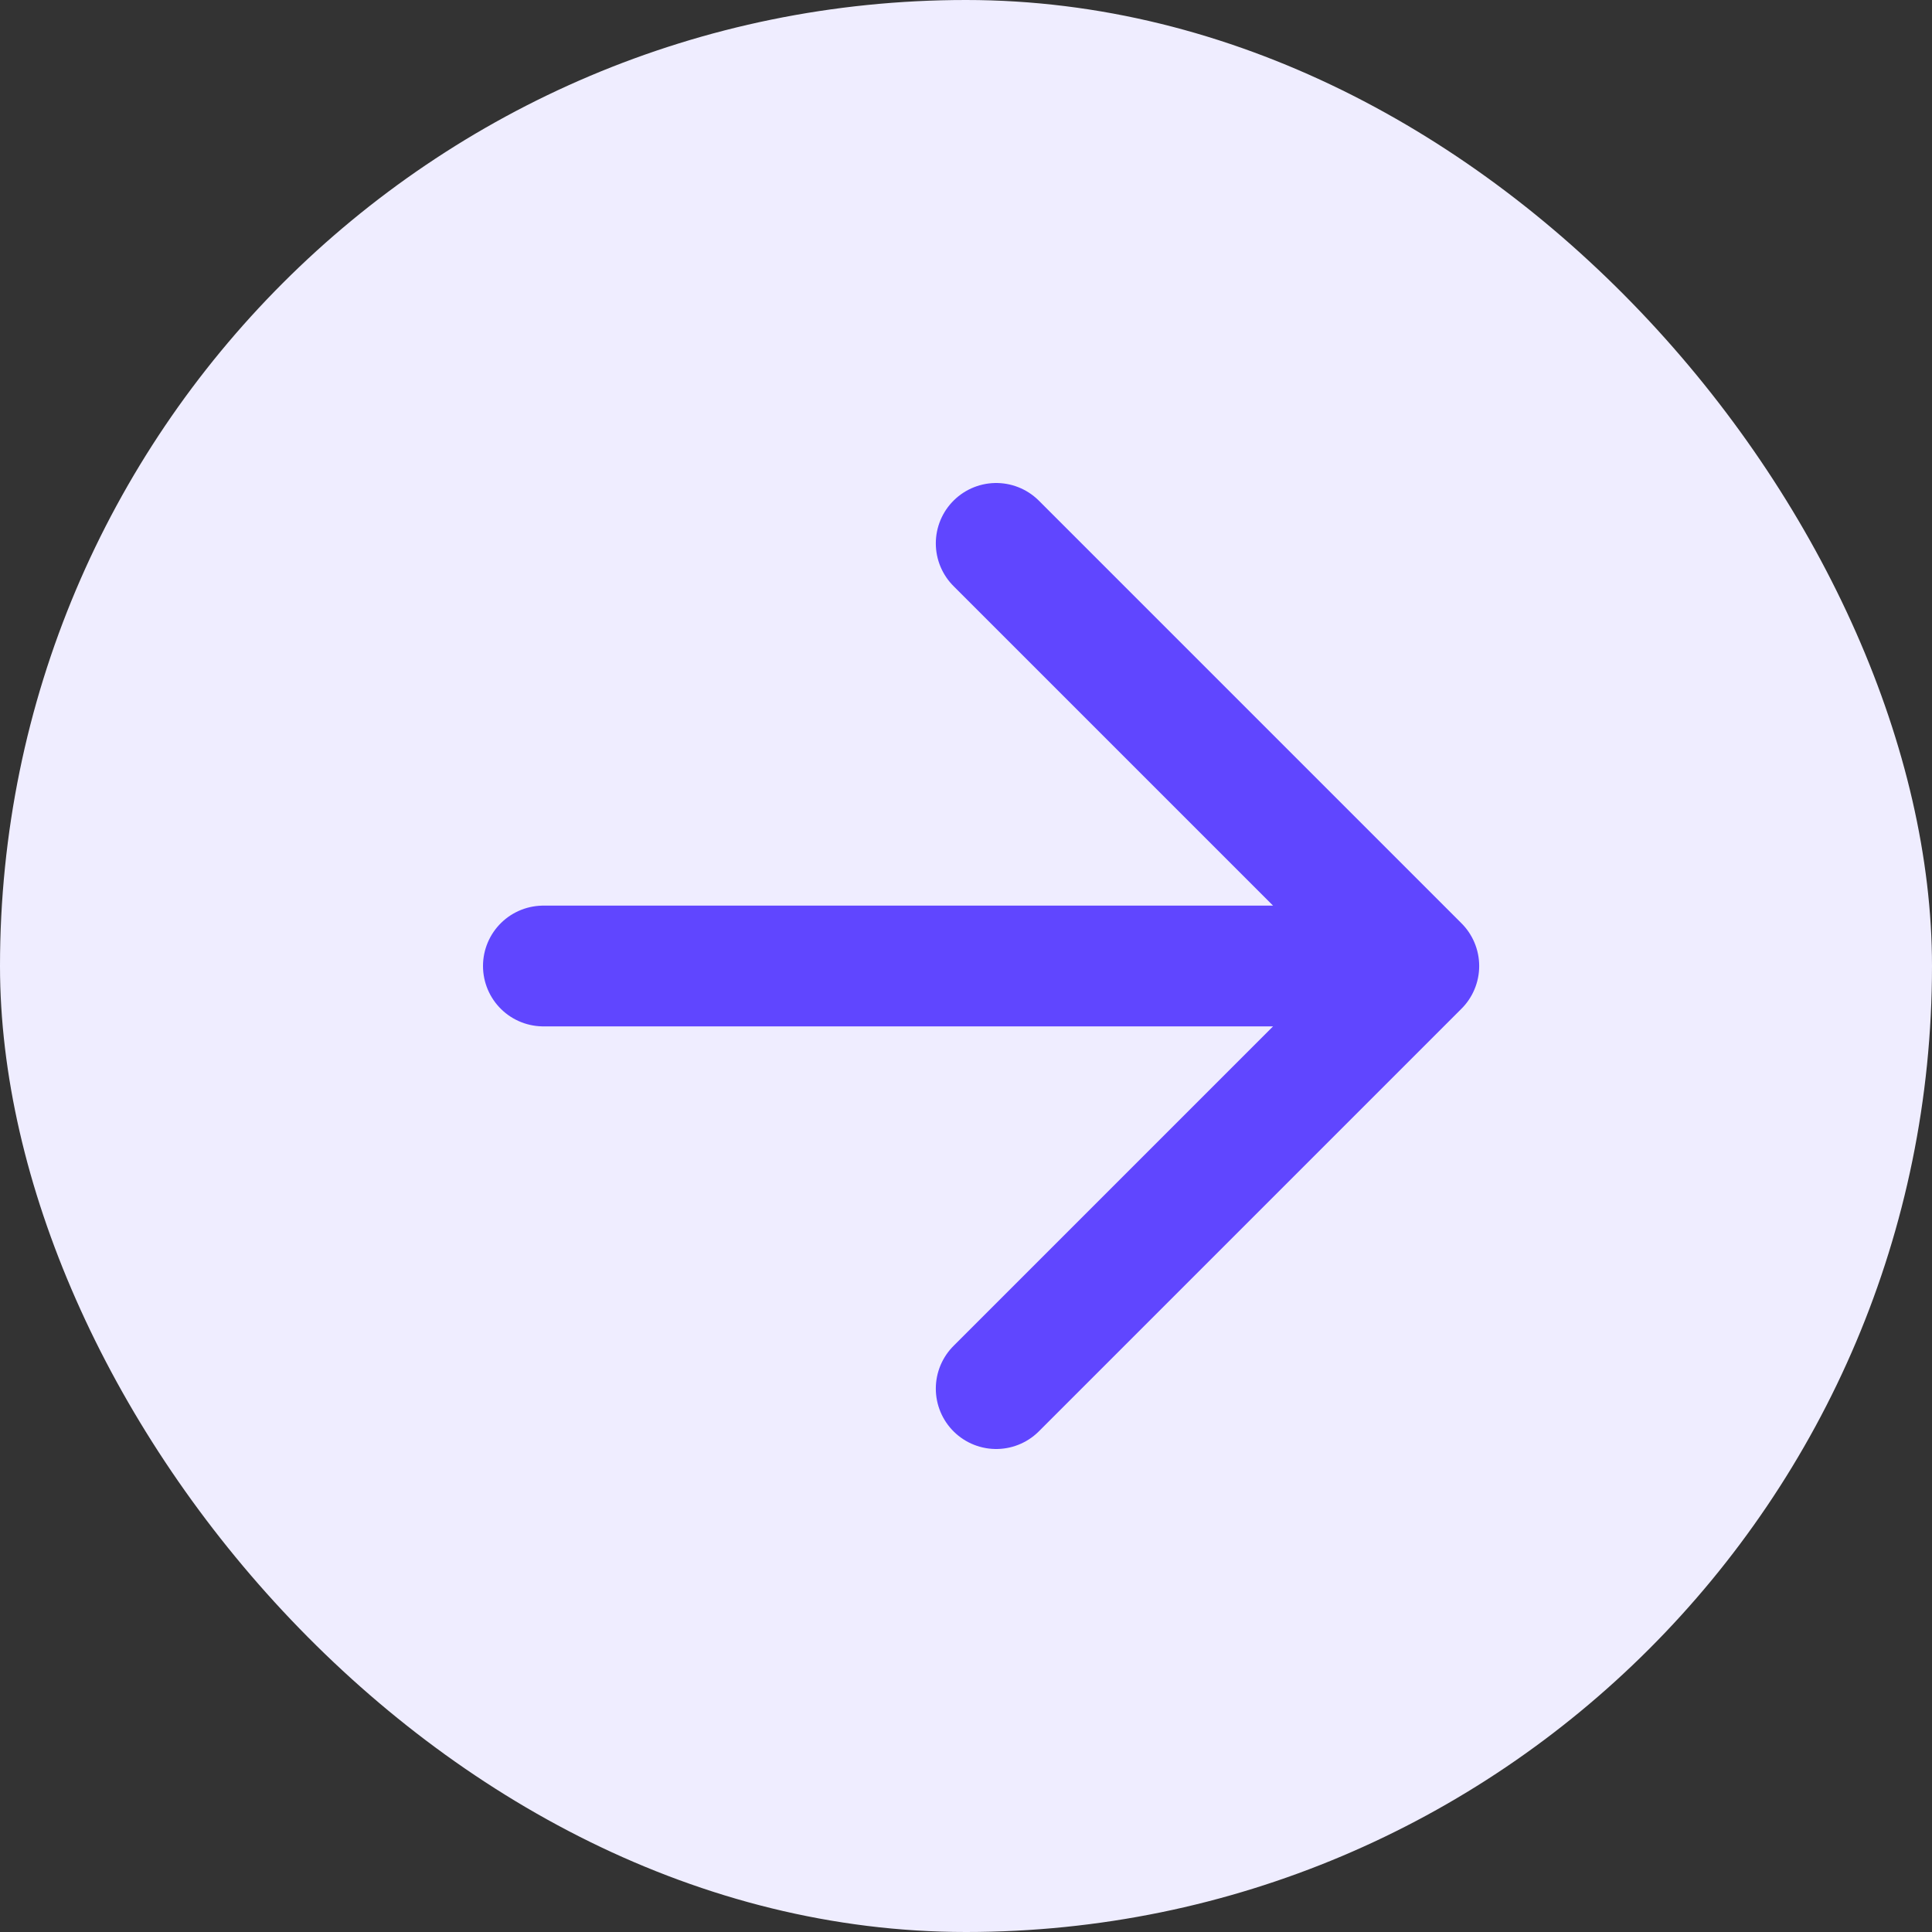 <svg width="32" height="32" viewBox="0 0 32 32" fill="none" xmlns="http://www.w3.org/2000/svg">
<rect x="0" y="0" width="32" height="32" fill="#333333" stroke="none"/>
<rect width="32" height="32" rx="16" fill="#EFEDFF"/>
<path d="M9 16H23.5M23.5 16L16.5 9M23.5 16L16.5 23" stroke="#6046FF" stroke-width="2" stroke-linecap="round"/>
</svg>
